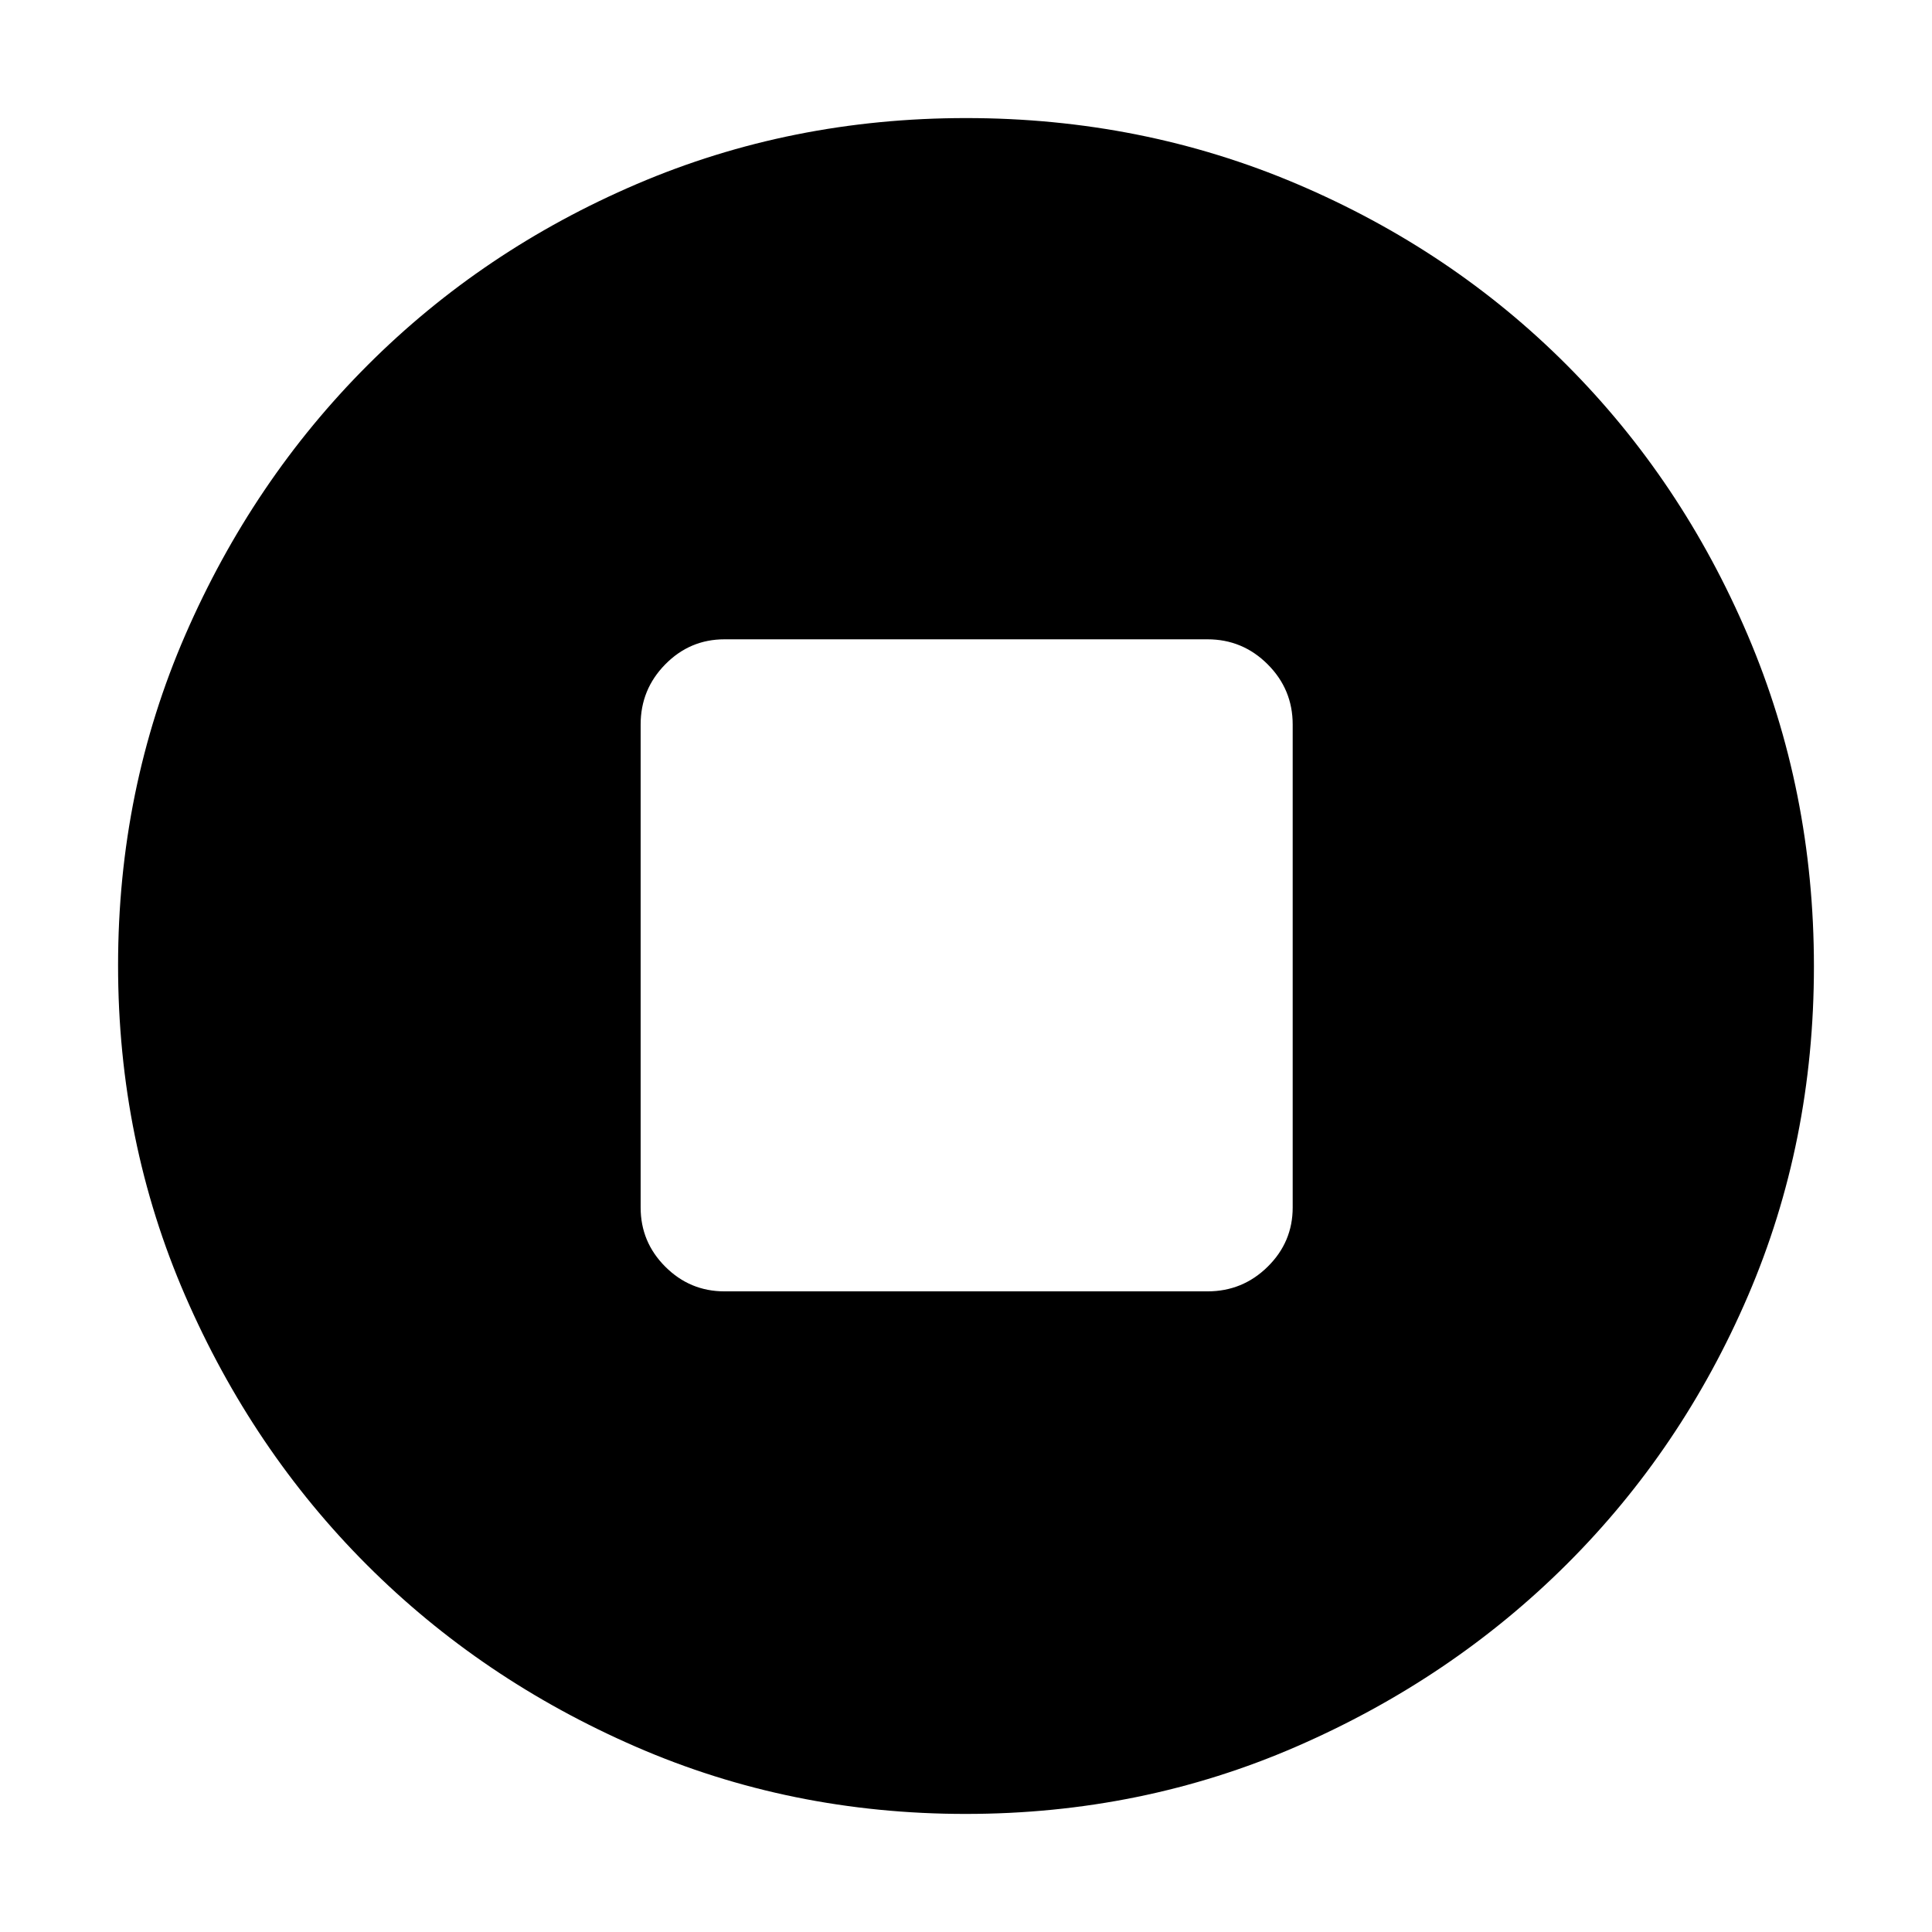 <svg xmlns="http://www.w3.org/2000/svg" height="40" viewBox="0 -960 960 960" width="40"><path d="M360-318.33h240q17.47 0 29.9-12.25 12.43-12.24 12.43-29.42v-240q0-17.47-12.43-29.9T600-642.33H360q-17.18 0-29.42 12.43-12.25 12.43-12.25 29.9v240q0 17.18 12.25 29.42 12.24 12.25 29.42 12.25ZM479.87-58.67q-87.16 0-163.84-33.35t-133.67-90.34q-56.99-56.99-90.34-133.81T58.67-480.33q0-87.36 33.41-164.2 33.41-76.83 90.62-134.05 57.21-57.23 133.76-89.99 76.55-32.76 163.58-32.76 87.39 0 164.43 32.76 77.03 32.76 134.11 90 57.09 57.24 89.92 134.29 32.83 77.06 32.83 164.49 0 87.44-32.76 163.67-32.76 76.24-89.99 133.31-57.22 57.07-134.26 90.61-77.04 33.53-164.45 33.53Z"/></svg>